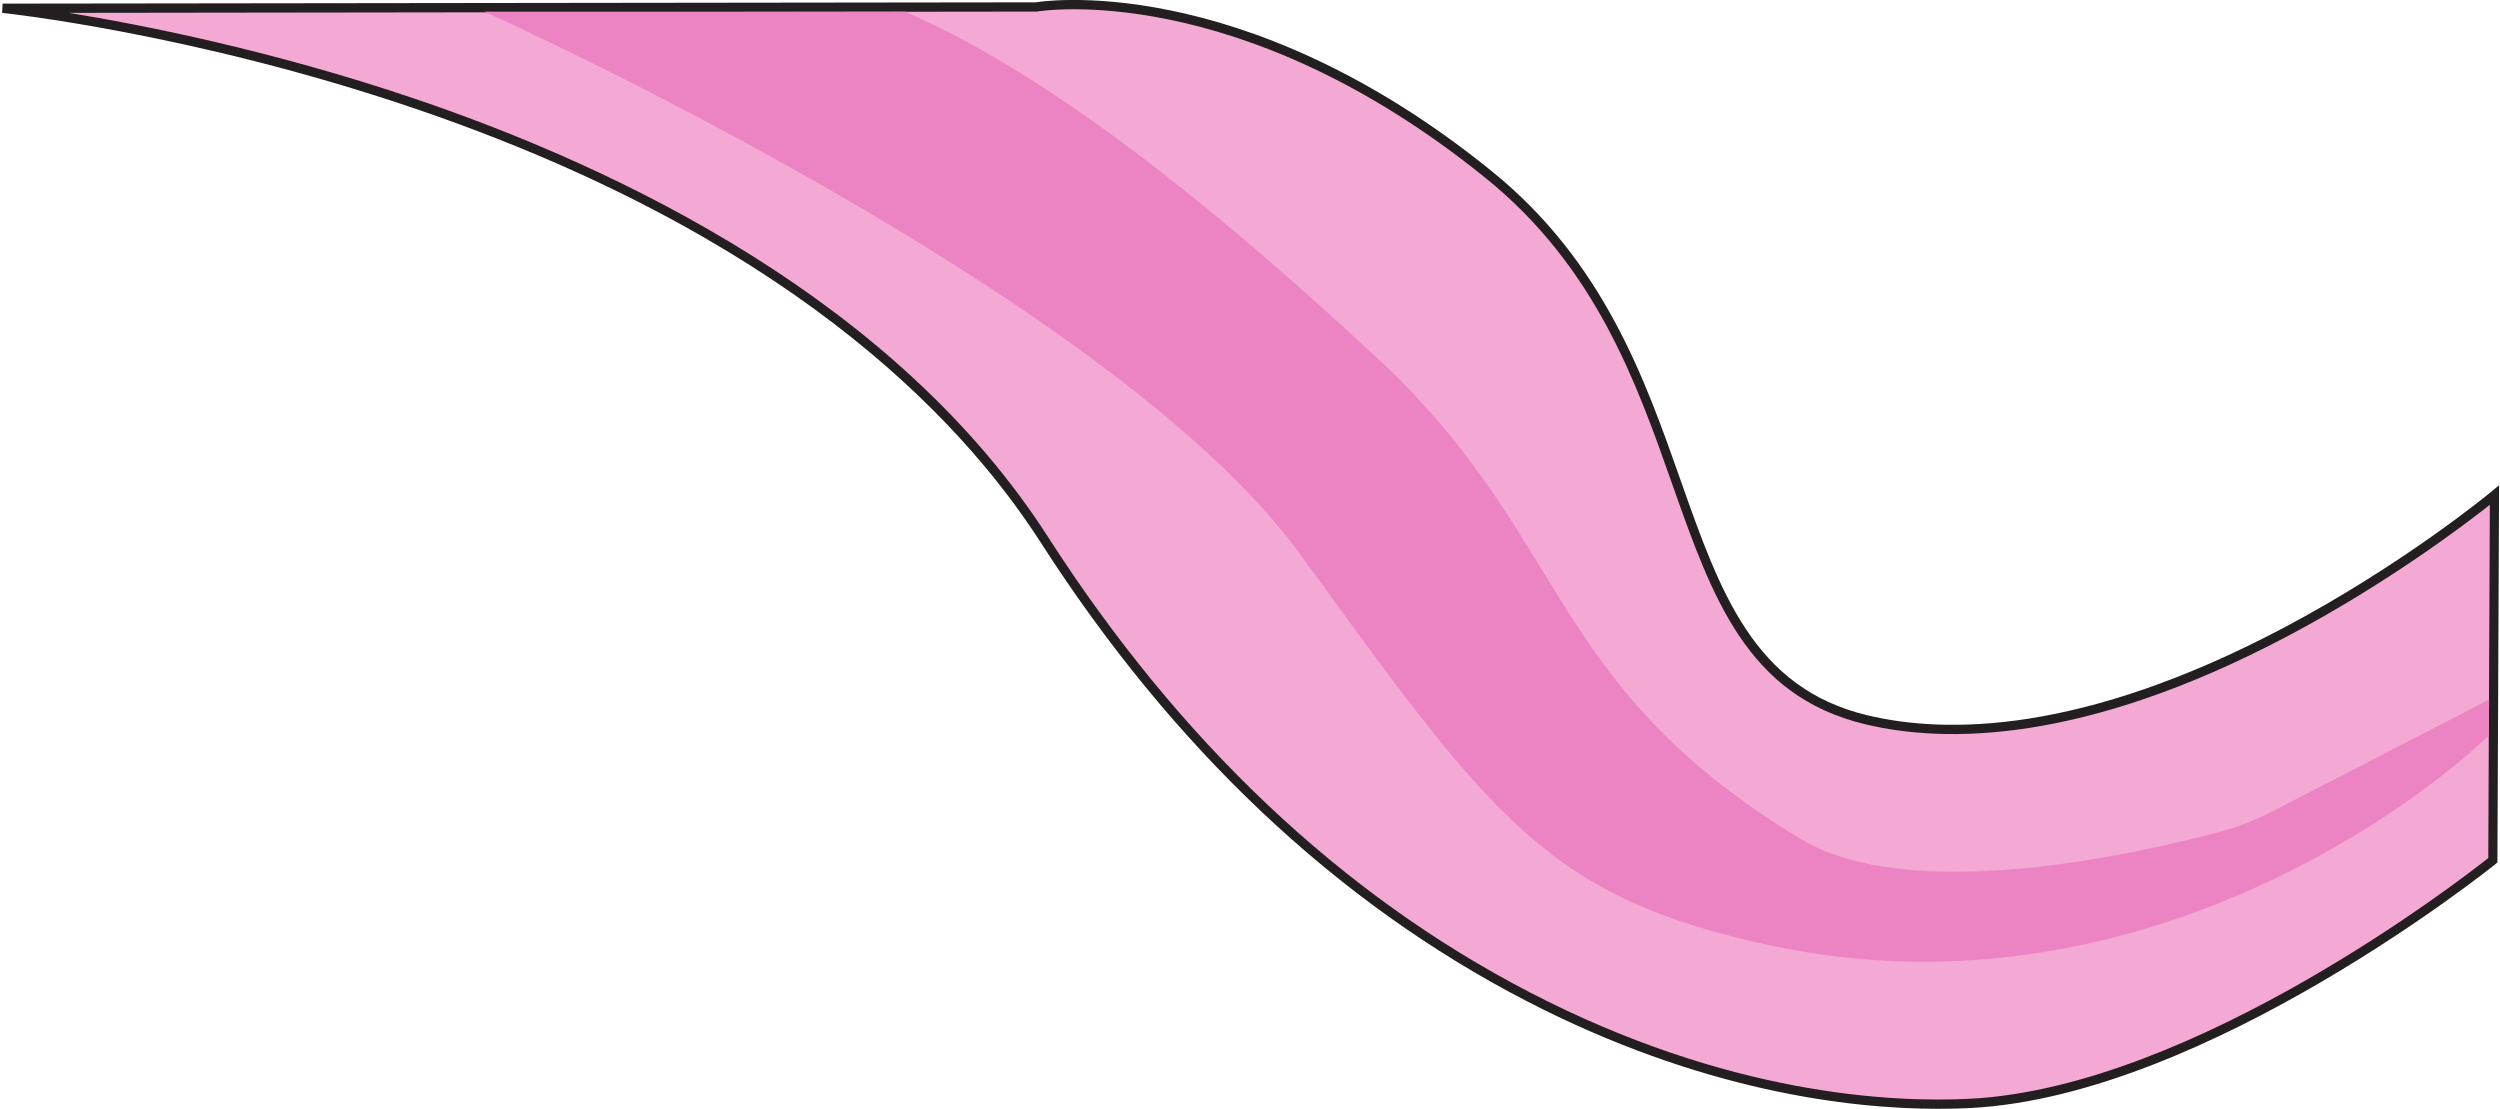 <svg width="737" height="327" viewBox="0 0 737 327" fill="none" xmlns="http://www.w3.org/2000/svg">
<path d="M0.772 2.43C0.772 2.43 221.717 24.978 307.851 159.043C393.986 293.107 511.074 328.978 581.092 325.265C651.11 321.553 734.931 253.606 734.931 253.606L735.394 145.939C735.394 145.939 632.19 231.876 550.166 212.166C485.021 196.524 507.643 107.093 438.877 51.458C364.449 -8.763 305.401 2.047 305.401 2.047L0.772 2.43Z" fill="#F4A9D4"/>
<path d="M571.346 326.876C545.293 326.876 501.491 321.744 449.903 295.045C393.931 266.081 345.746 220.574 306.708 159.78C282.261 121.753 230.319 68.656 121.643 31.776C56.525 9.691 1.18 3.849 0.636 3.794L0.772 1.065L305.401 0.682C305.755 0.6 365.673 -9.527 439.721 50.421C472.743 77.146 484.857 111.515 495.529 141.817C507.072 174.548 517.035 202.83 550.466 210.856C573.605 216.398 613.624 216.479 672.834 185.277C708.361 166.55 734.25 145.12 734.495 144.902L736.728 143.046L736.238 254.261L735.748 254.67C734.904 255.353 650.784 322.917 581.146 326.63C578.233 326.794 574.939 326.876 571.319 326.876H571.346ZM20.128 3.767C41.988 7.316 80.155 14.823 122.433 29.155C182.869 49.656 264.267 88.694 308.967 158.306C347.761 218.663 395.565 263.87 451.128 292.616C509.331 322.754 557.489 325.129 581.01 323.9C647 320.379 726.492 258.547 733.543 252.951L734.005 148.806C726.954 154.402 703.896 171.955 674.168 187.652C614.195 219.291 573.442 219.182 549.839 213.504C514.966 205.123 504.785 176.214 492.97 142.718C482.407 112.744 470.429 78.757 438.006 52.523C364.993 -6.552 306.245 3.303 305.646 3.412L20.128 3.794V3.767Z" fill="#231F20"/>
<path d="M142.85 3.467C142.85 3.467 327.098 86.127 383.314 163.41C439.53 240.693 455.728 264.853 523.161 278.966C624.459 300.177 707.299 241.949 733.624 216.916L733.815 206.215L669.758 239.274C664.776 241.813 659.577 243.833 654.159 245.28C630.366 251.64 563.233 266.982 530.729 247.272C455.129 201.41 463.242 158.742 405.991 105.537C345.719 49.52 302.298 18.891 266.826 3.439H142.823L142.85 3.467Z" fill="#EC84C3"/>
</svg>
